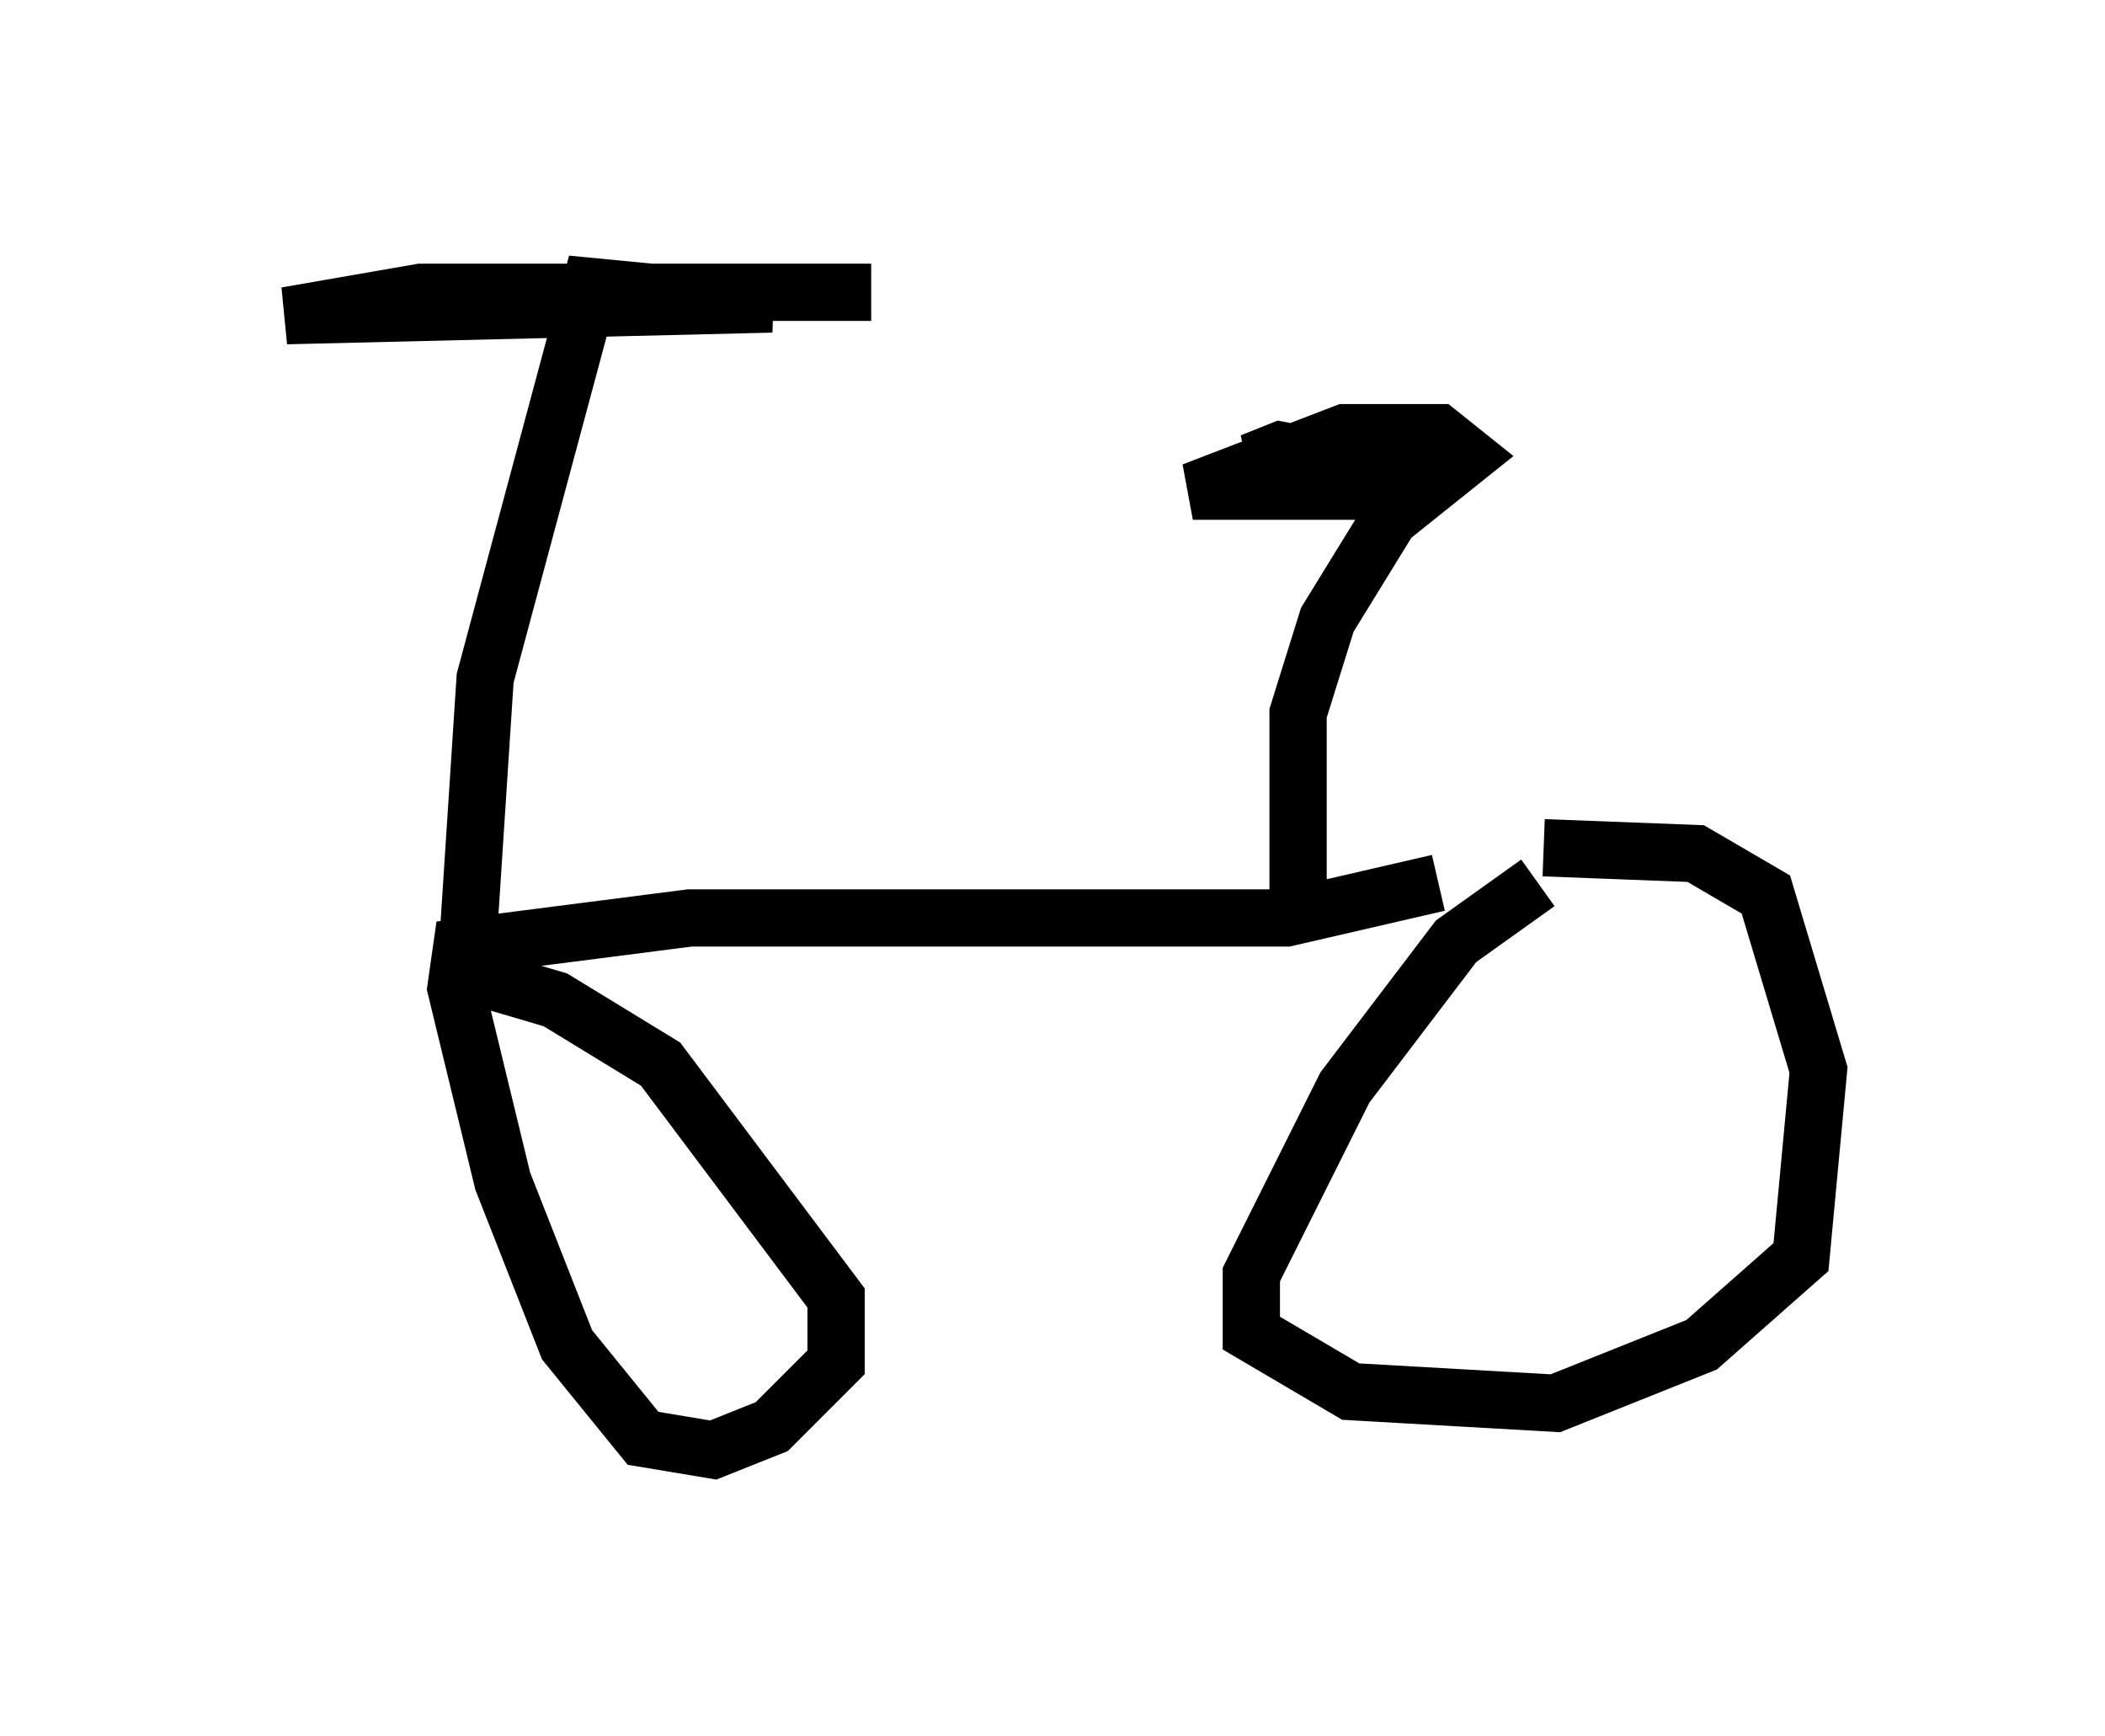 <?xml version="1.0" encoding="utf-8" ?>
<svg baseProfile="full" height="30.315" version="1.1" width="36.746" xmlns="http://www.w3.org/2000/svg" xmlns:ev="http://www.w3.org/2001/xml-events" xmlns:xlink="http://www.w3.org/1999/xlink"><defs /><rect fill="white" height="30.315" width="36.746" x="0" y="0" /><path d="M27.459, 15.311 m-0.613, 0.102 l-1.429, 1.021 -1.94, 2.552 l-1.633, 3.267 0.0, 1.021 l1.735, 1.021 3.573, 0.204 l2.552, -1.021 1.735, -1.531 l0.306, -3.267 -0.919, -3.063 l-1.225, -0.715 -2.654, -0.102 m-1.838, 0.613 l-2.654, 0.613 -10.413, 0.0 l-3.981, 0.51 -0.102, 0.715 l0.817, 3.369 1.123, 2.858 l1.327, 1.633 1.225, 0.204 l1.021, -0.408 1.123, -1.123 l0.0, -1.123 -3.063, -4.083 l-1.838, -1.123 -1.735, -0.51 m0.204, -0.408 l0.306, -4.696 1.838, -6.84 l3.165, 0.306 -8.473, 0.204 l2.348, -0.408 7.861, 0.0 m7.452, 10.719 l0.0, -3.369 0.51, -1.633 l1.633, -2.654 -0.204, 0.613 l1.021, -0.817 -0.51, -0.408 l-1.633, 0.0 -2.654, 1.021 l3.981, 0.0 m-0.204, -0.306 l-2.246, -0.408 -0.51, 0.204 l1.94, -0.102 -0.408, 0.613 " fill="none" stroke="black" stroke-width="1" /></svg>